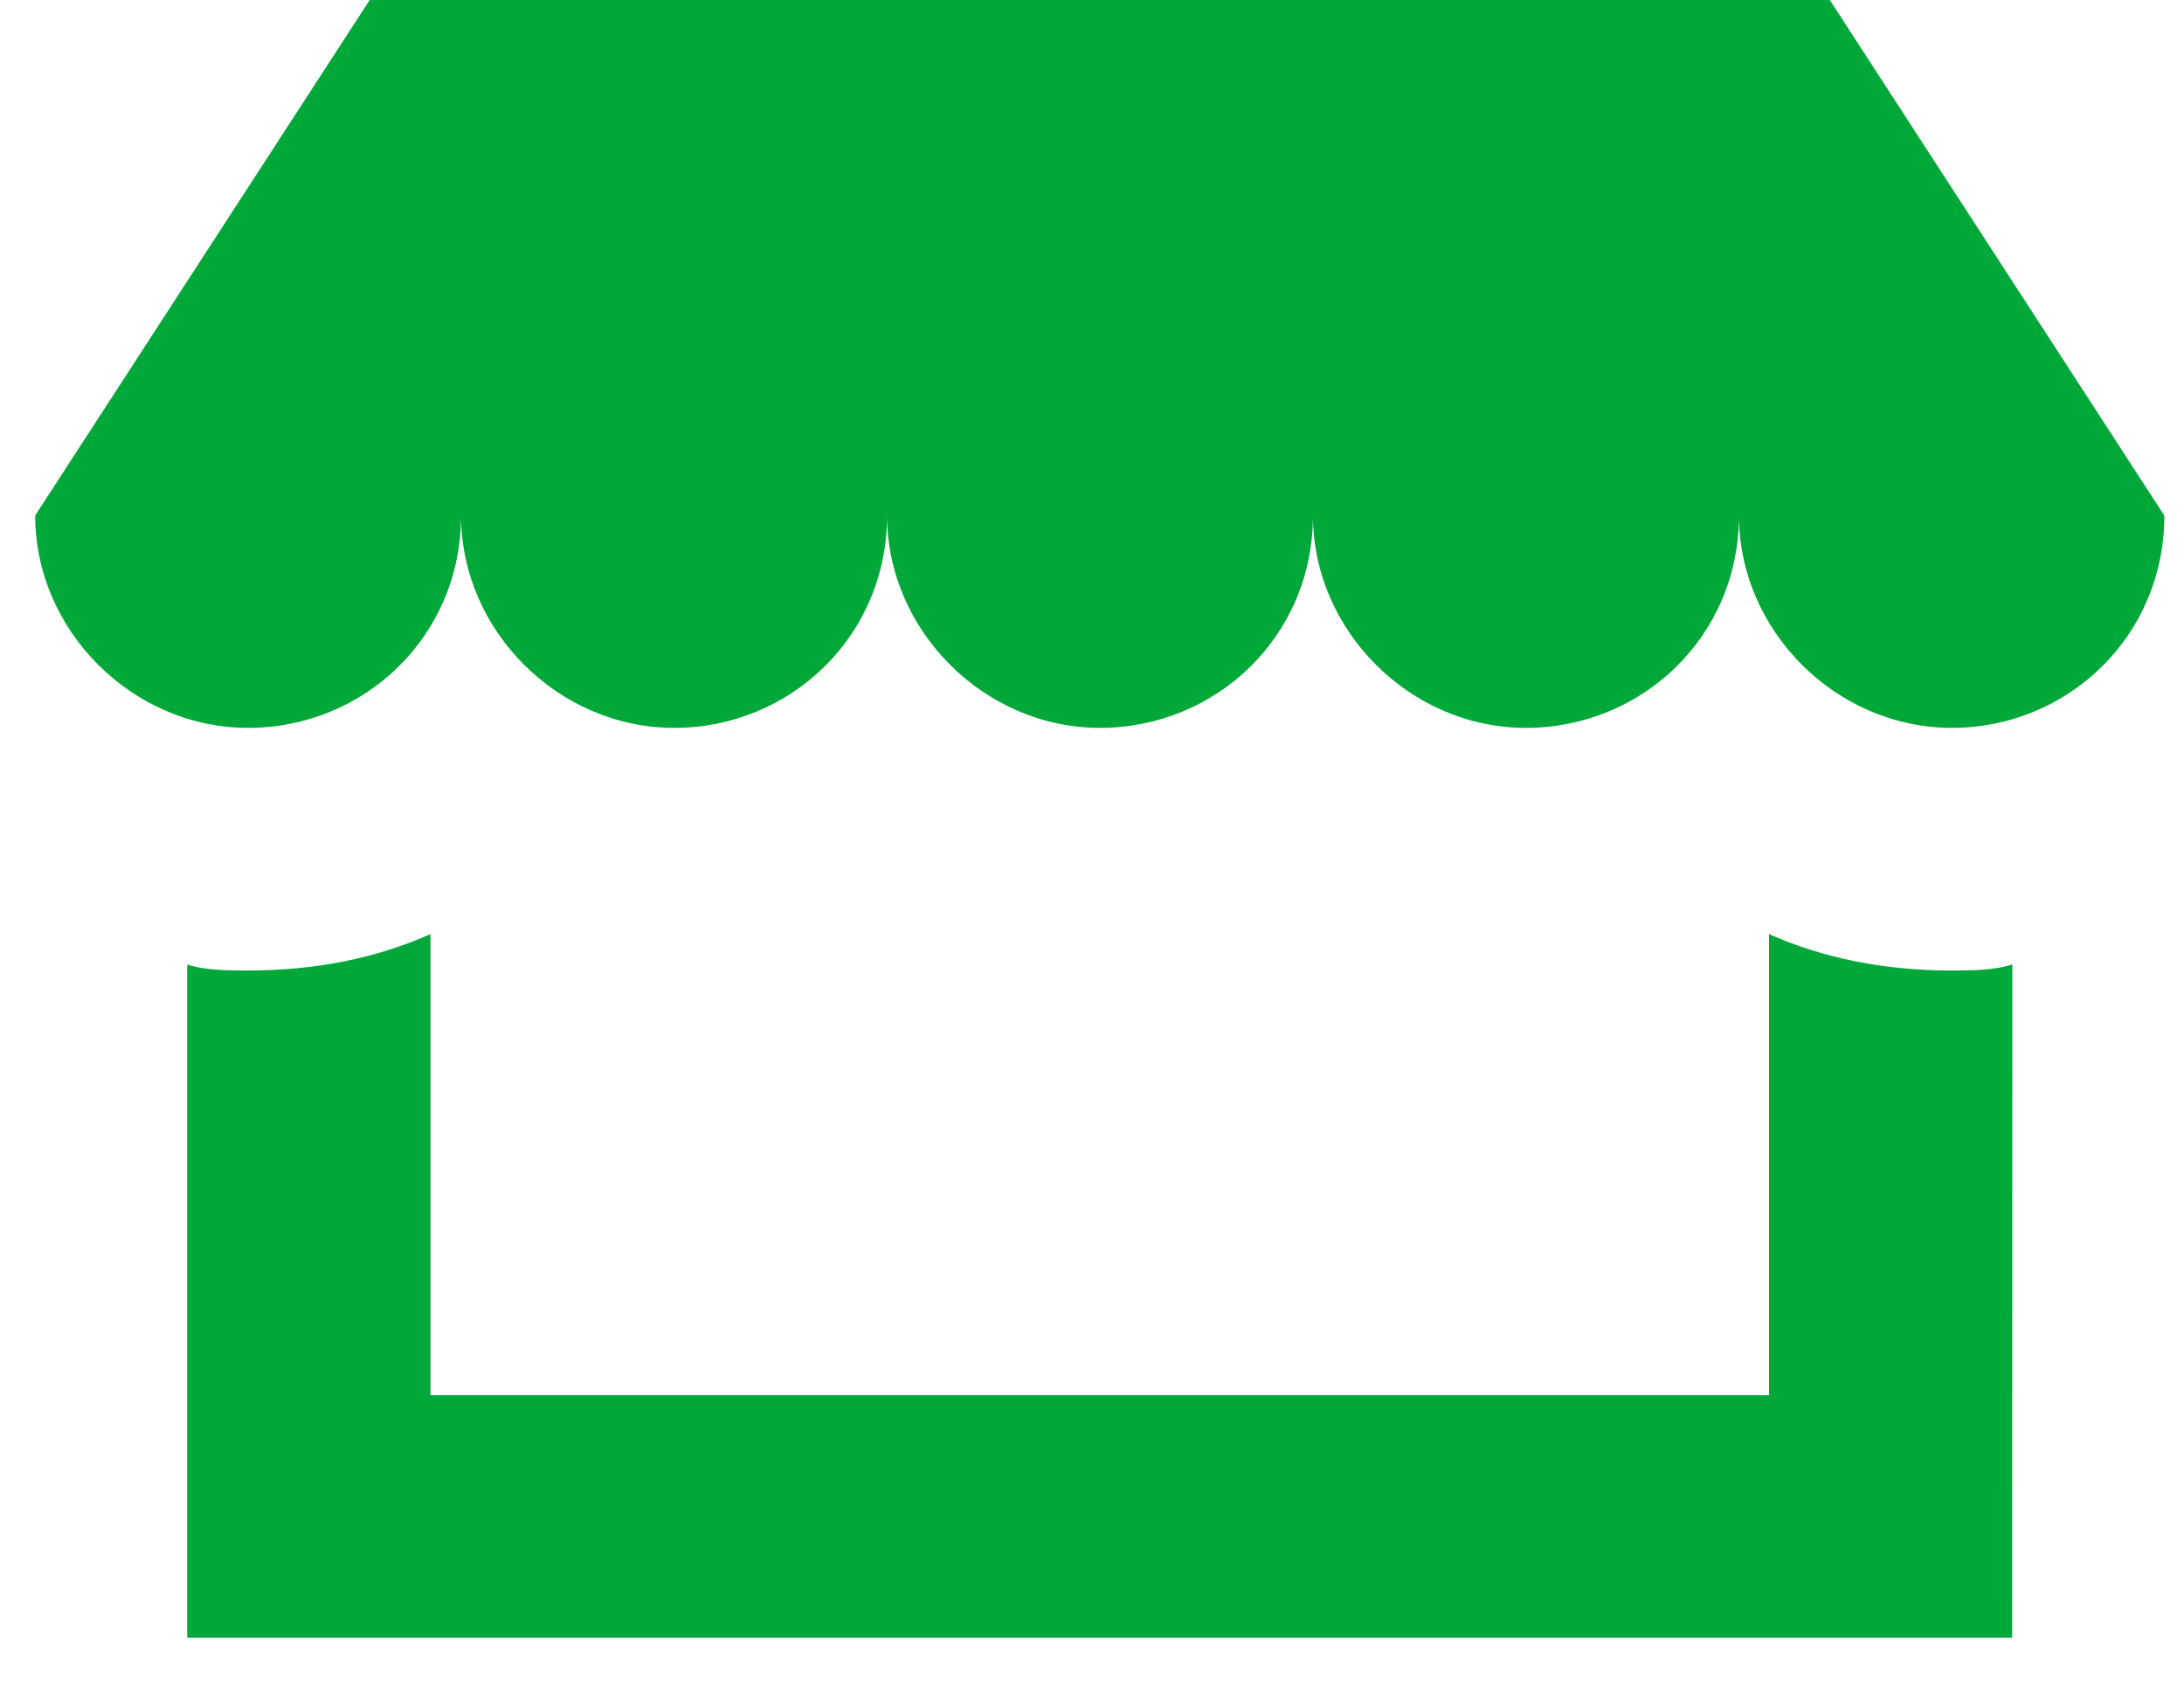 <svg width="18" height="14" viewBox="0 0 18 14" fill="none" xmlns="http://www.w3.org/2000/svg">
    <path d="M17.838 4.25L15.081 -0H3.047L0.29 4.249C0.29 5.199 1.092 6 2.045 6C2.998 6 3.8 5.25 3.8 4.249C3.8 5.199 4.602 6 5.556 6C6.508 6 7.311 5.25 7.311 4.249C7.311 5.199 8.113 6 9.066 6C10.018 6 10.821 5.25 10.821 4.249C10.821 5.199 11.623 6 12.576 6C13.529 6 14.332 5.25 14.332 4.249C14.332 5.199 15.133 6 16.087 6C17.036 6 17.838 5.25 17.838 4.25L17.838 4.25Z" fill="#00A739"></path>
    <path d="M16.084 8C15.532 8 15.031 7.9 14.58 7.7V11.5H3.548V7.7C3.097 7.9 2.596 8 2.044 8C1.894 8 1.694 8 1.543 7.951V13.499H16.584L16.585 7.95C16.435 8 16.234 8 16.084 8L16.084 8Z" fill="#00A739"></path>
</svg>